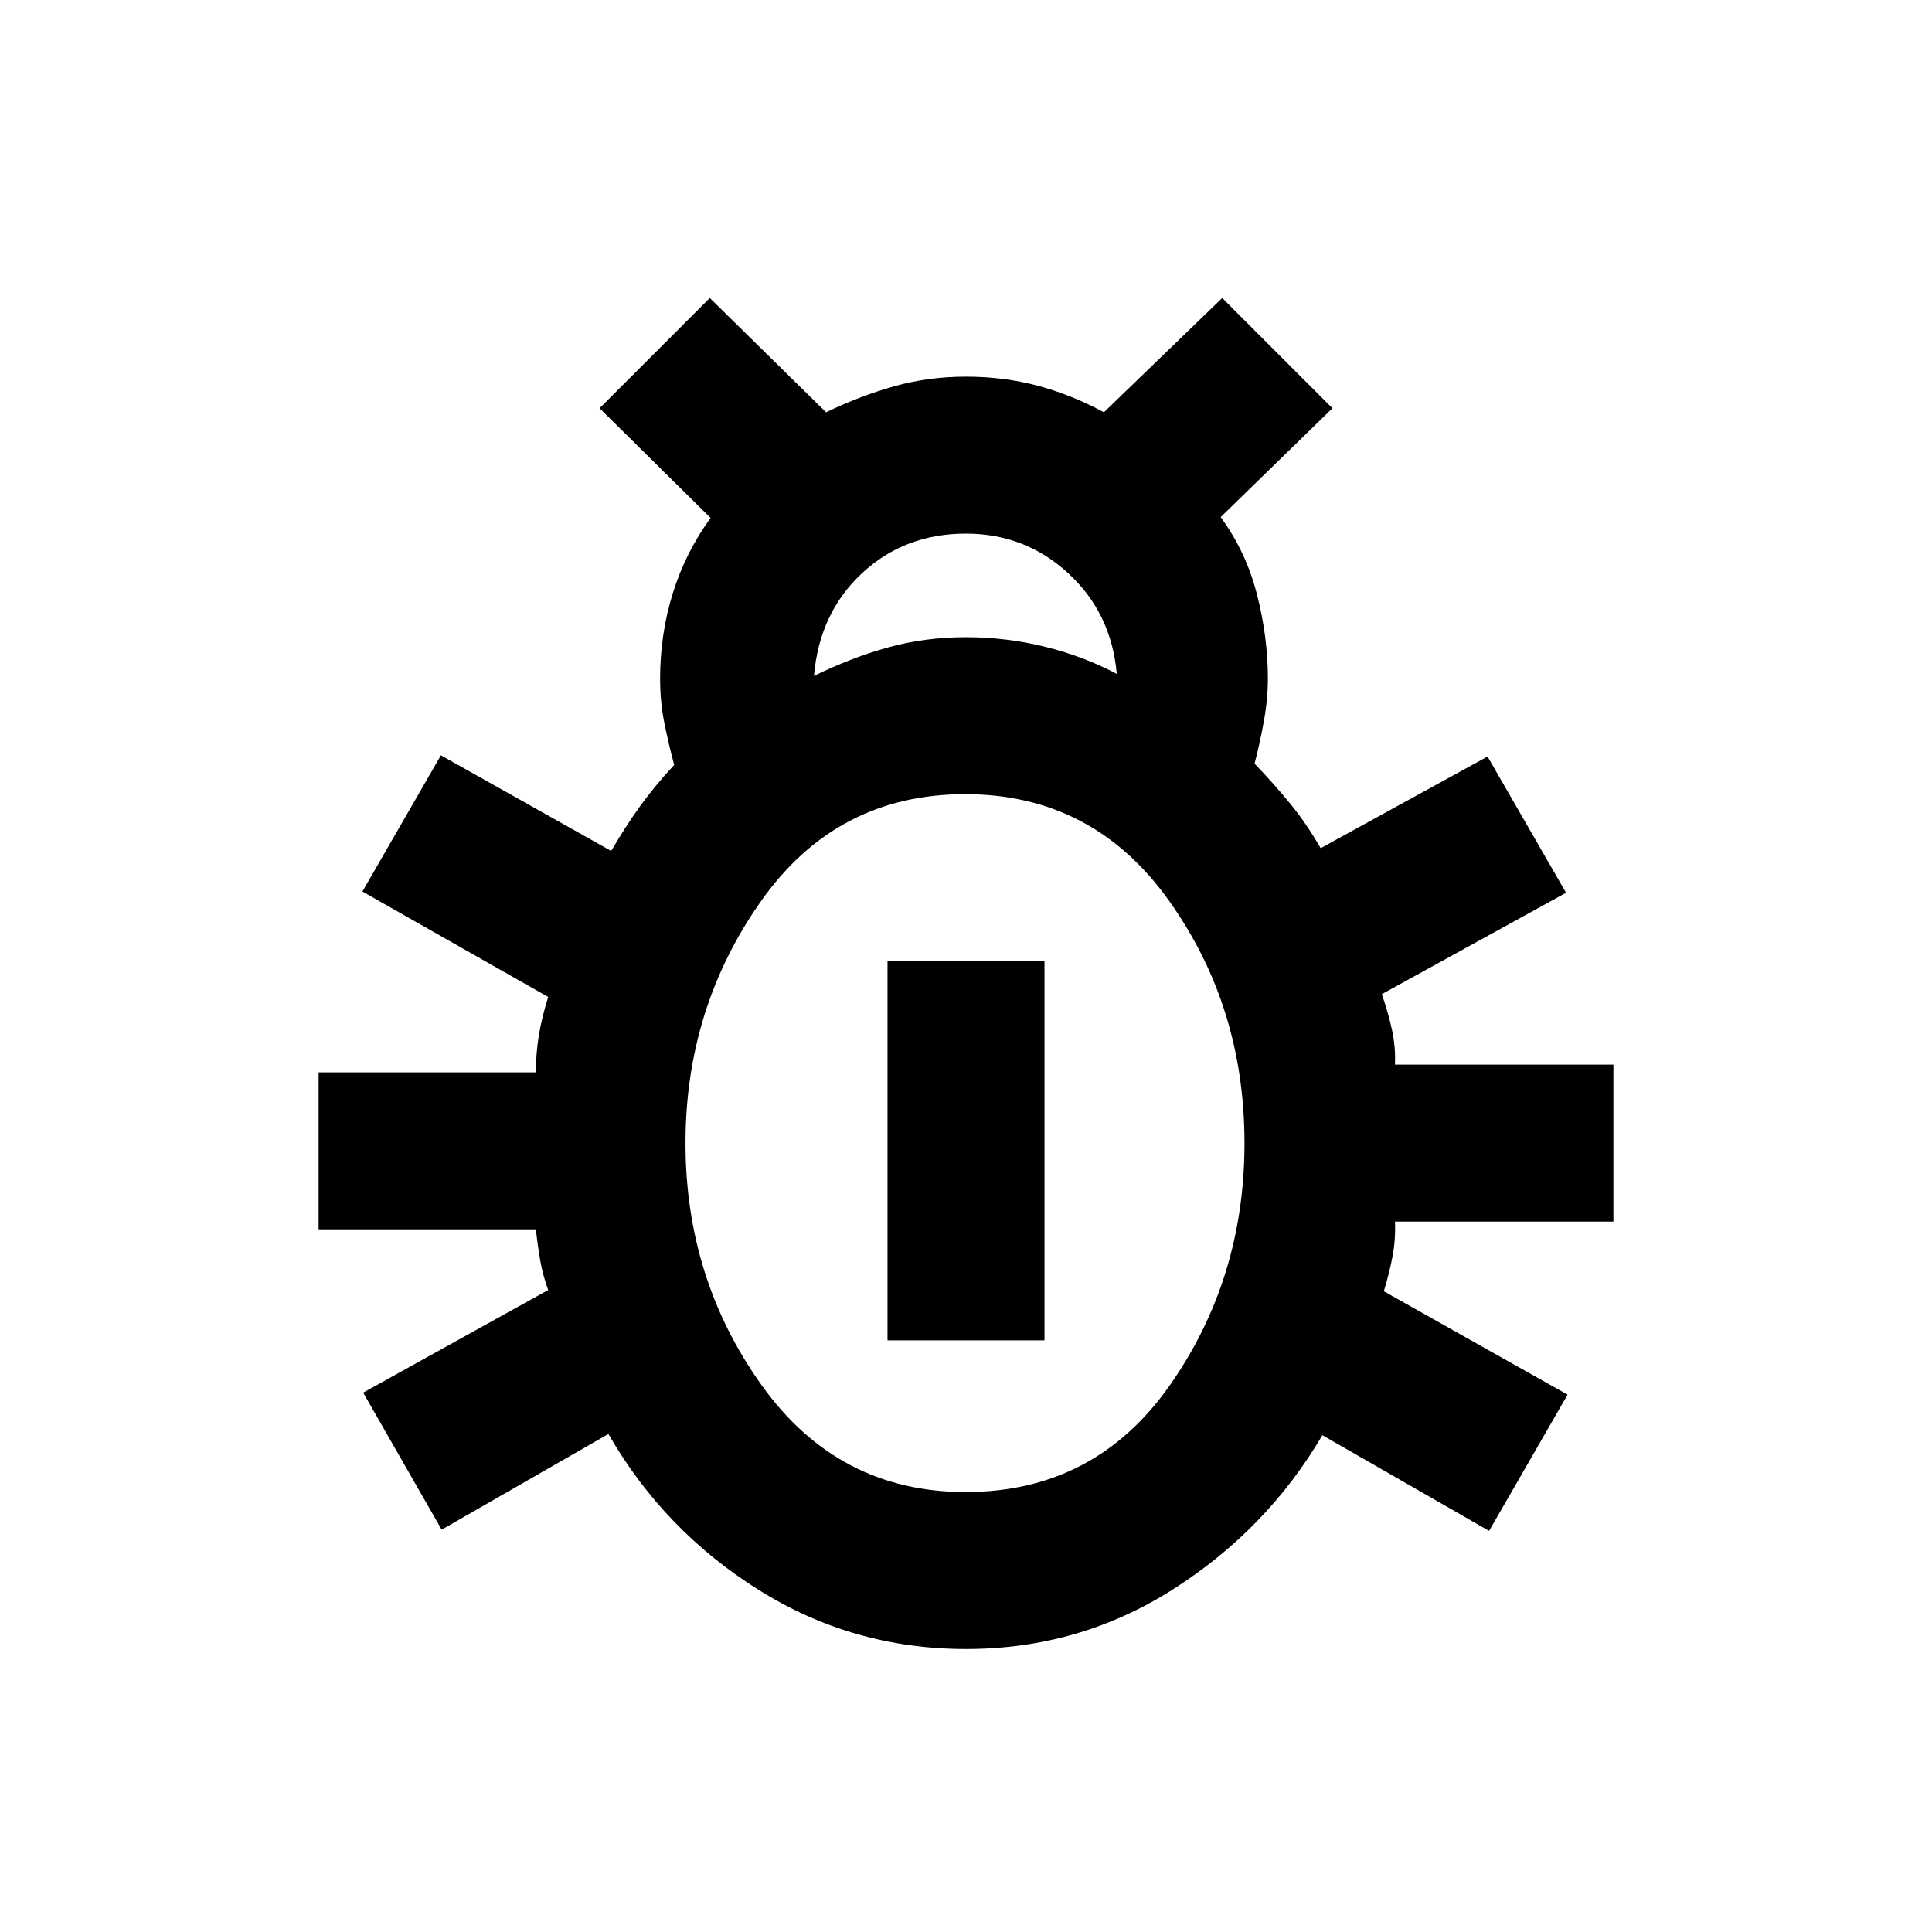<svg xmlns="http://www.w3.org/2000/svg" height="20" viewBox="0 -960 960 960" width="20"><path d="M480-140.62q-56.31 0-103.23-29.5t-74.46-77.34l-82.85 47.54-39-68.08 91.93-51q-2.77-7.67-3.97-14.69-1.19-7.03-2.19-15.46H158.31v-78h107.91q.11-9.78 1.56-18.58 1.45-8.81 4.61-18.89L180.08-517l39-67.69 84.62 47.54q7.22-12.39 14.45-22.39 7.24-10 16.85-20.38-2.61-9.72-4.81-20.44Q328-611.08 328-622.8q0-22.02 6.27-42.3 6.27-20.28 18.81-37.56l-55.16-54.49 54.77-54.77 57.77 56.77q17-8.16 33.89-12.92 16.88-4.77 35.65-4.77t35.62 4.5q16.85 4.51 32.92 13.19l58.77-56.77 54.77 54.77-55.54 54.1q12.54 17.05 18 38.24 5.46 21.2 5.46 41.87 0 10.33-2 21.35-2 11.02-4.62 21.02 9.62 10.03 17.66 19.84 8.04 9.81 15.19 22.19l82.92-45.54 39 67.7L686.61-466q3.16 8.98 5.04 17.65 1.89 8.66 1.5 17.35h108.54v78H693.15q.39 8.69-1.19 17.16t-4.35 17.46L778.92-267l-39 67.69-82.84-47.54q-27.54 46.85-74.16 76.54-46.61 29.69-102.92 29.69Zm-75.54-483.53q18.92-9.23 37.13-14.23 18.2-5 38.42-5 19.84 0 39.01 4.69 19.18 4.69 35.9 13.54-2.69-30.31-24.12-50-21.43-19.7-50.8-19.7-30.54 0-51.69 19.7-21.16 19.69-23.85 51Zm75.3 405.53q64.24 0 101.43-52.92 37.19-52.92 37.19-120.46 0-68-37.69-120.69t-101.13-52.69q-63.94 0-101.44 53.19T340.62-392q0 67.54 37.95 120.46 37.95 52.92 101.19 52.92ZM441-294v-188.38h78V-294h-78Z"/></svg>